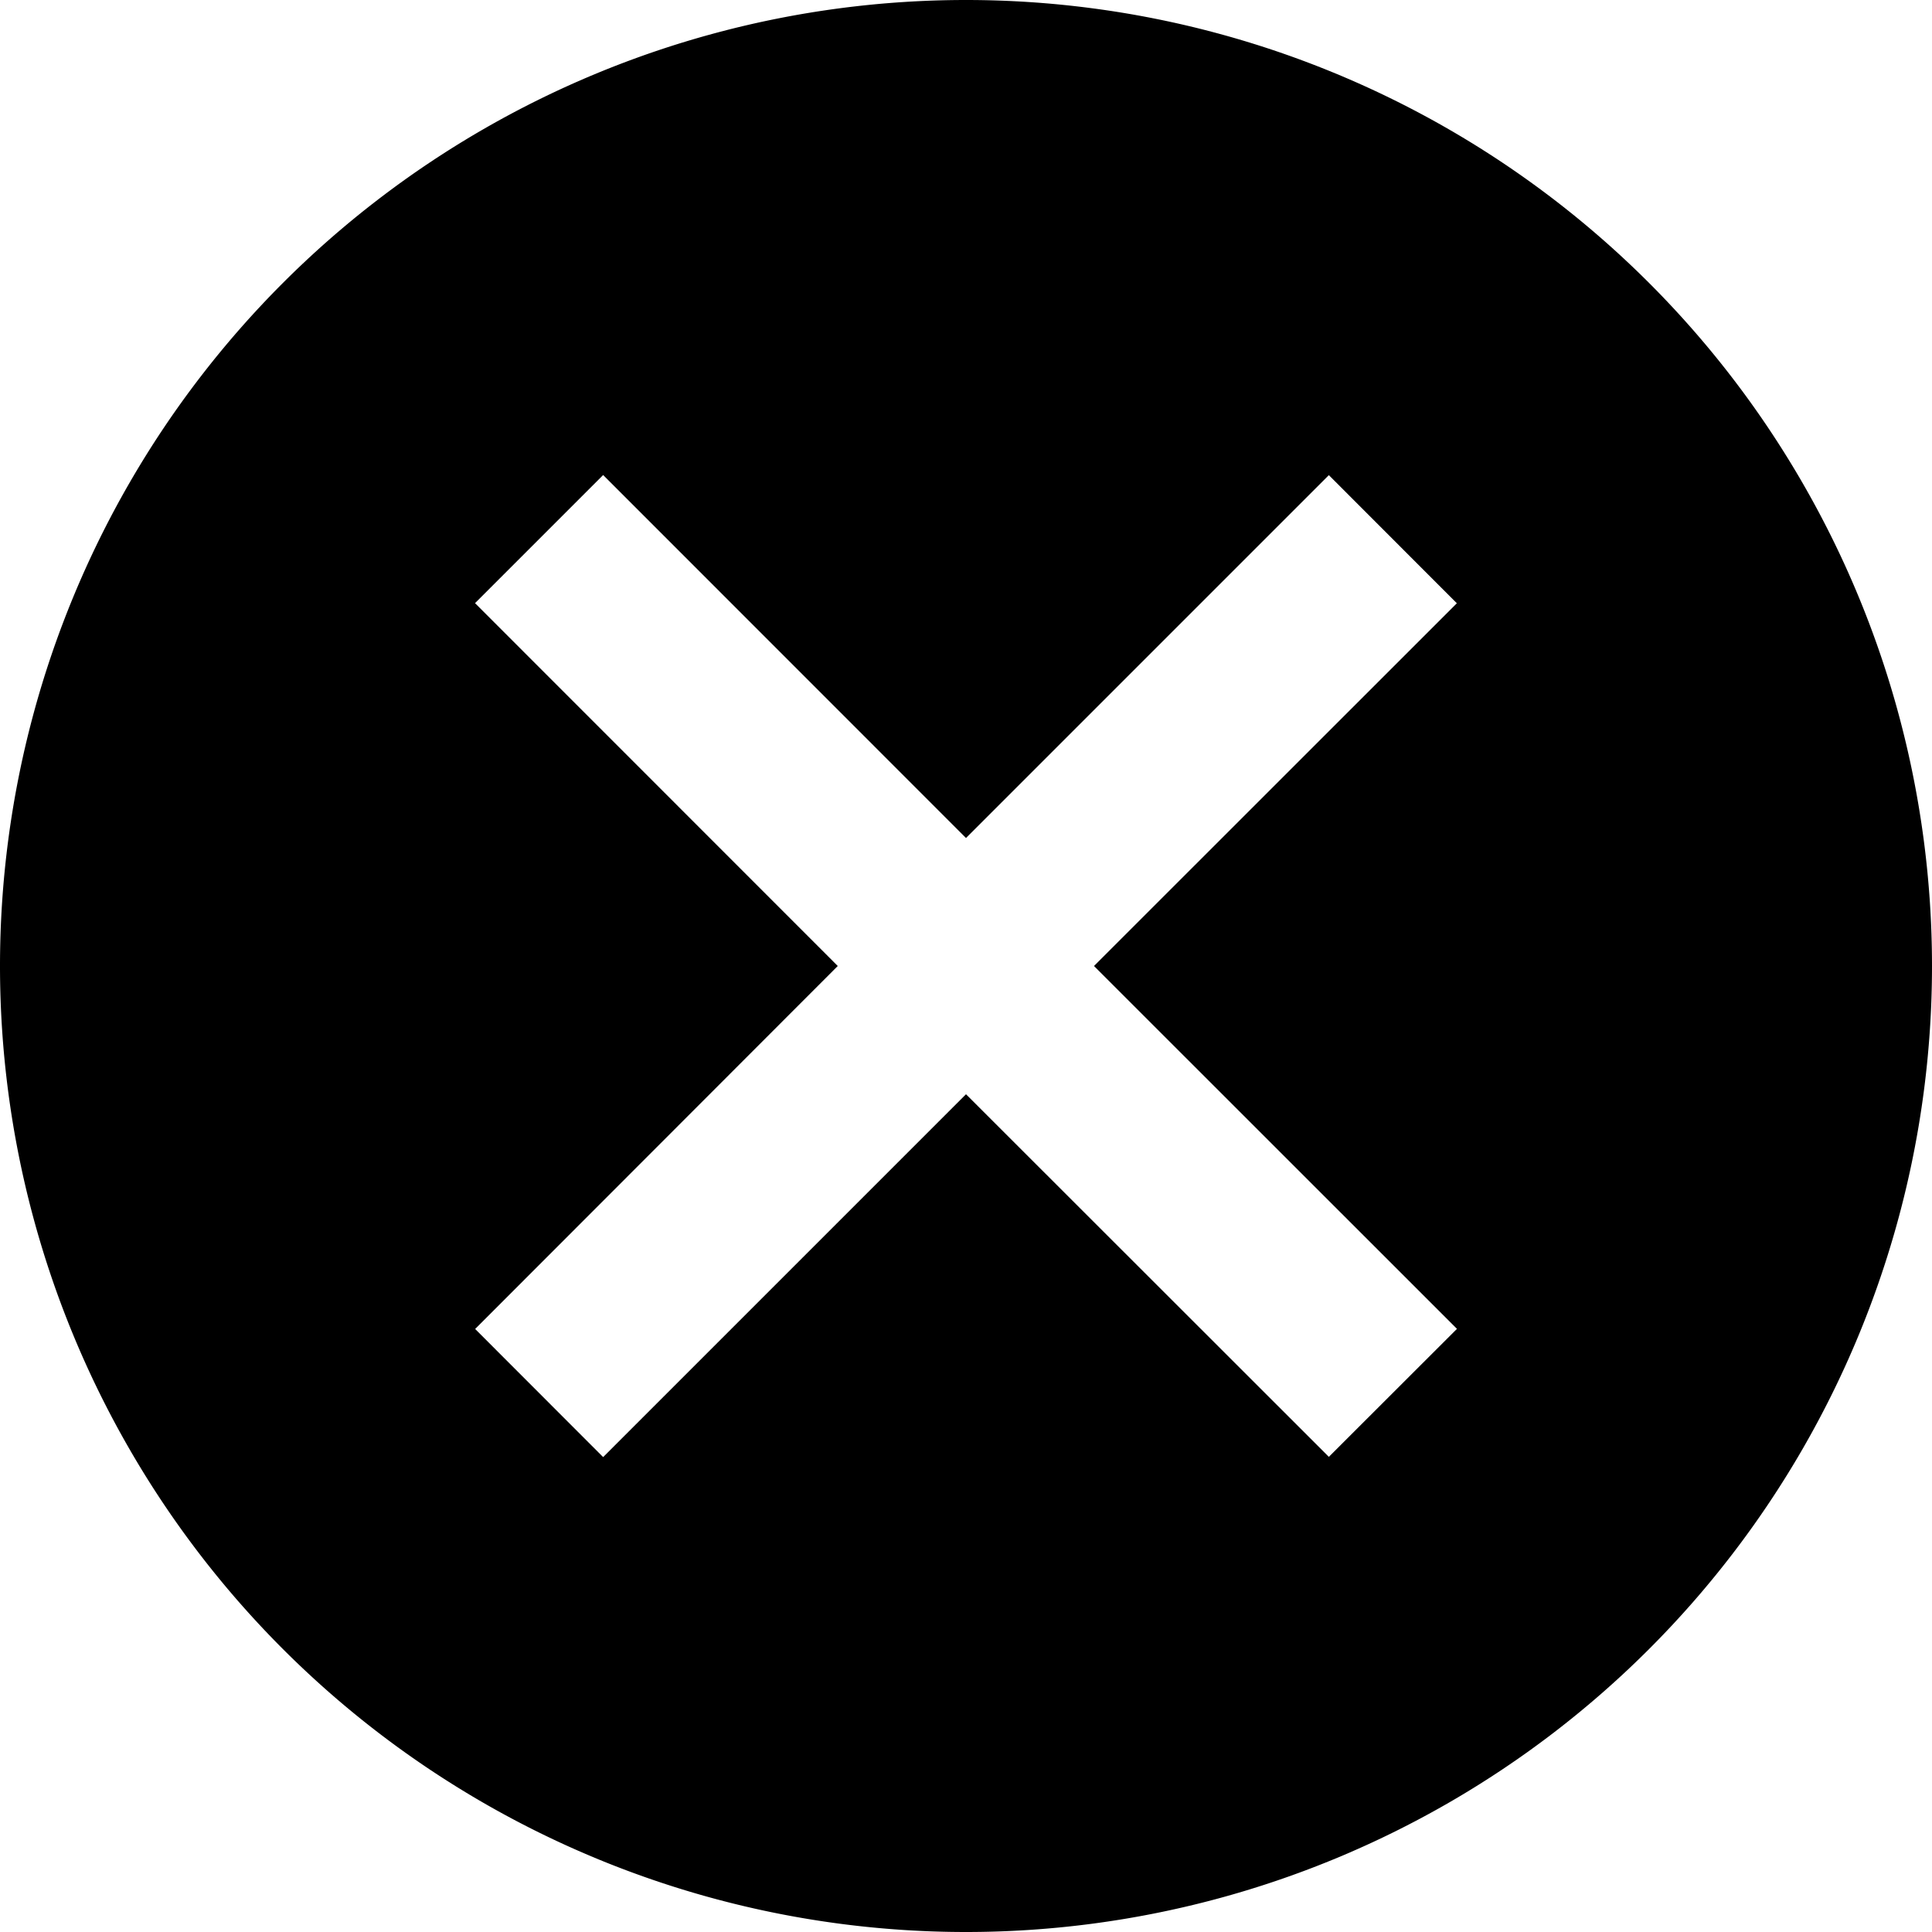 <svg xmlns="http://www.w3.org/2000/svg" viewBox="0 0 16 16"><path d="M8 0a8 8 0 0 0-8 8 8 8 0 0 0 8 8 8 8 0 0 0 8-8 8 8 0 0 0-8-8zM4.995 3.934L8 6.94l3.005-3.005 1.06 1.061L9.06 8l3.006 3.005-1.061 1.06L8 9.062l-3.005 3.005-1.06-1.061L6.938 8 3.934 4.995l1.06-1.06z"/></svg>
